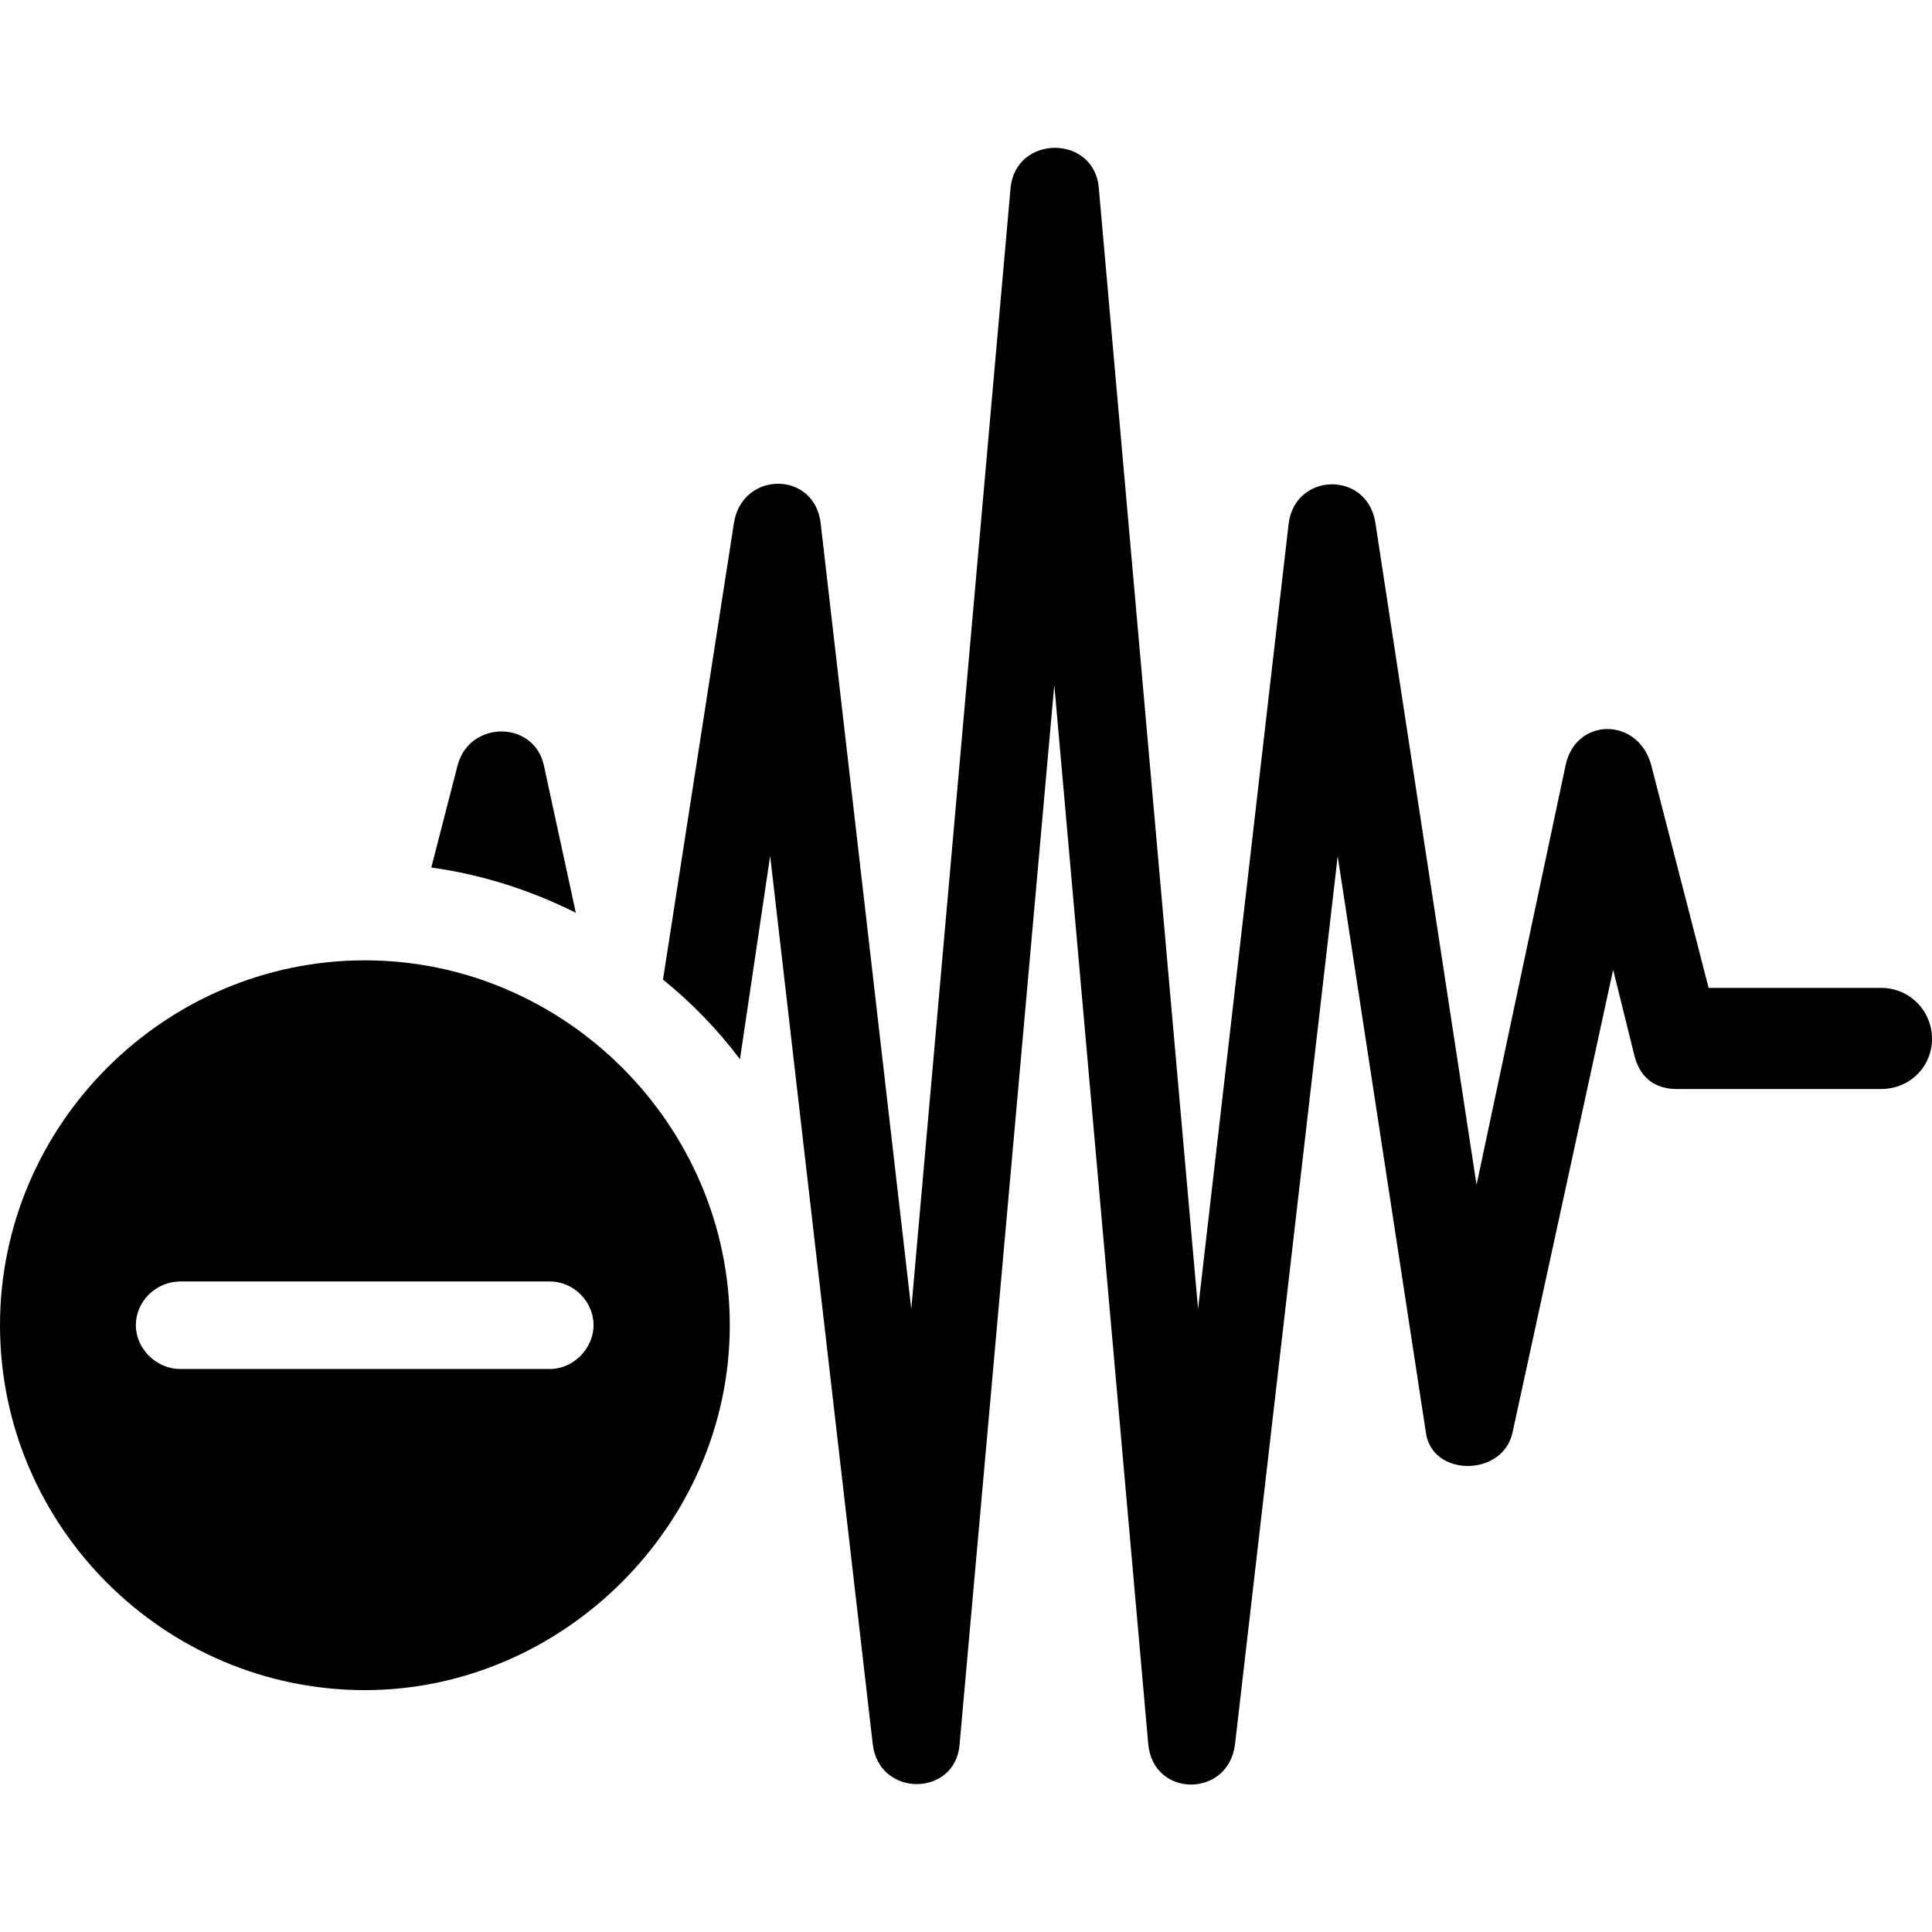 <?xml version="1.0" ?><!-- Generator: Adobe Illustrator 25.0.0, SVG Export Plug-In . SVG Version: 6.00 Build 0)  --><svg xmlns="http://www.w3.org/2000/svg" xmlns:xlink="http://www.w3.org/1999/xlink" version="1.1" id="Layer_1" x="0px" y="0px" viewBox="0 0 512 512" style="enable-background:new 0 0 512 512;" xml:space="preserve">
<path d="M175.7,259.6c7.8,6.3,14.5,13.3,20.4,21.1l8-53.9l27.2,235.5c1.7,14.1,21.9,13.9,23,0l25.1-280.8l24.9,280.7  c1.3,14.3,21.3,14.3,23,0l27.2-235.3l23.4,152.9c1.7,11.6,20.2,11.6,22.9,0L427.5,257l5.7,23c1.7,6.3,6.1,8.6,11.2,8.6h54.1  c7.6,0,13.5-5.9,13.5-13.3s-5.9-13.5-13.5-13.5h-45.7l-15.2-59c-3.4-12.8-20-12.8-22.7,0l-23.6,111.2l-26.8-175.4  c-2.1-13.9-21.3-13.5-23,0.2l-24,208.1l-26.3-297c-1.1-14.3-22.1-14.3-23.4,0l-26.3,297l-24-208.1c-1.5-14.1-20.8-14.1-23-0.2  L175.7,259.6z M144.1,202.7c-2.7-11.8-19.6-11.8-22.8,0l-7,27.2c13.7,1.9,26.5,6.1,38.3,12L144.1,202.7z M96.7,447.9  c52.4,0,96.7-43.8,96.7-96.7c0-53.1-43.8-96.7-96.7-96.7C43.6,254.5,0,298.1,0,351.2C0,404.5,43.6,447.9,96.7,447.9z M47.8,362.8  c-6.5,0-11.8-5.5-11.8-11.6c0-6.3,5.3-11.6,11.8-11.6h97.9c6.3,0,11.6,5.3,11.6,11.6c0,6.1-5.3,11.6-11.6,11.6H47.8z"/>
</svg>